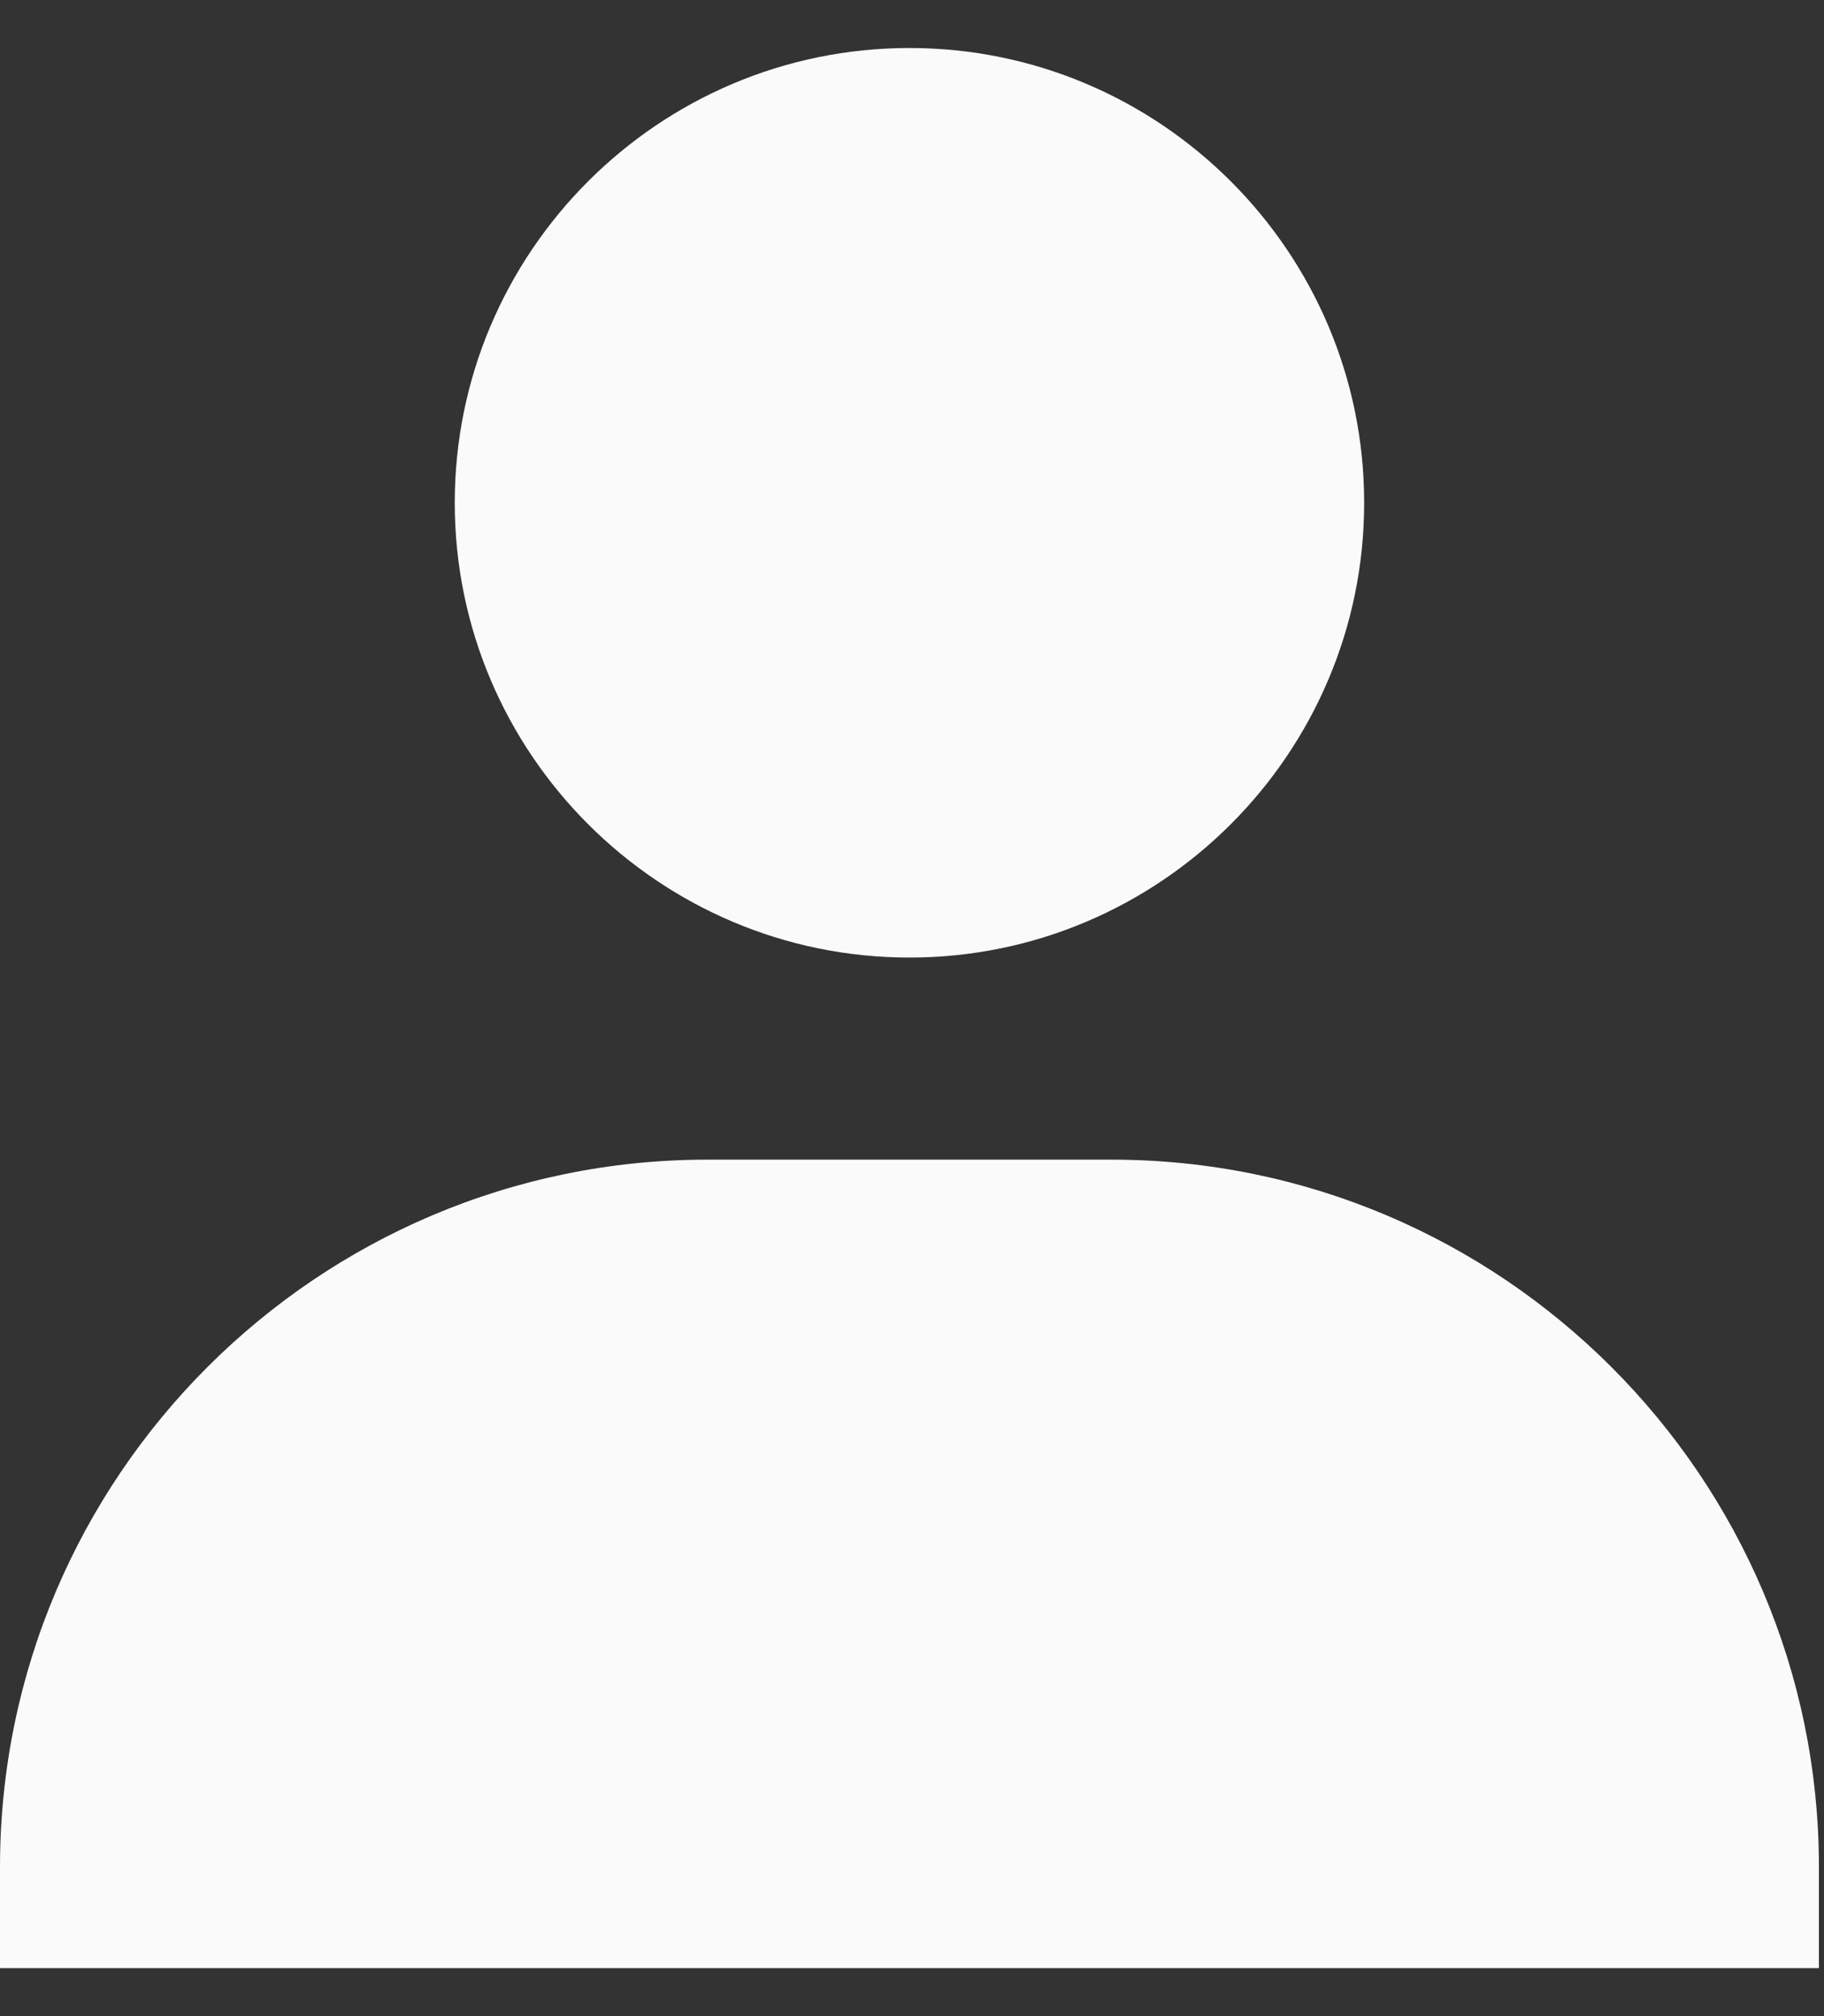 <svg width="19" height="21" viewBox="0 0 19 21" fill="none" xmlns="http://www.w3.org/2000/svg">
<rect x="0" y="0" width="19" height="21" fill="#333333" stroke="none"/>
<path d="M4.737 5.237C4.737 7.848 6.862 9.974 9.474 9.974C12.085 9.974 14.21 7.848 14.21 5.237C14.21 2.625 12.085 0.5 9.474 0.5C6.862 0.5 4.737 2.625 4.737 5.237ZM17.895 20.5H18.947V19.447C18.947 15.385 15.641 12.079 11.579 12.079H7.368C3.305 12.079 0 15.385 0 19.447V20.5H17.895Z" fill="#FAFAFA"/>
</svg>
